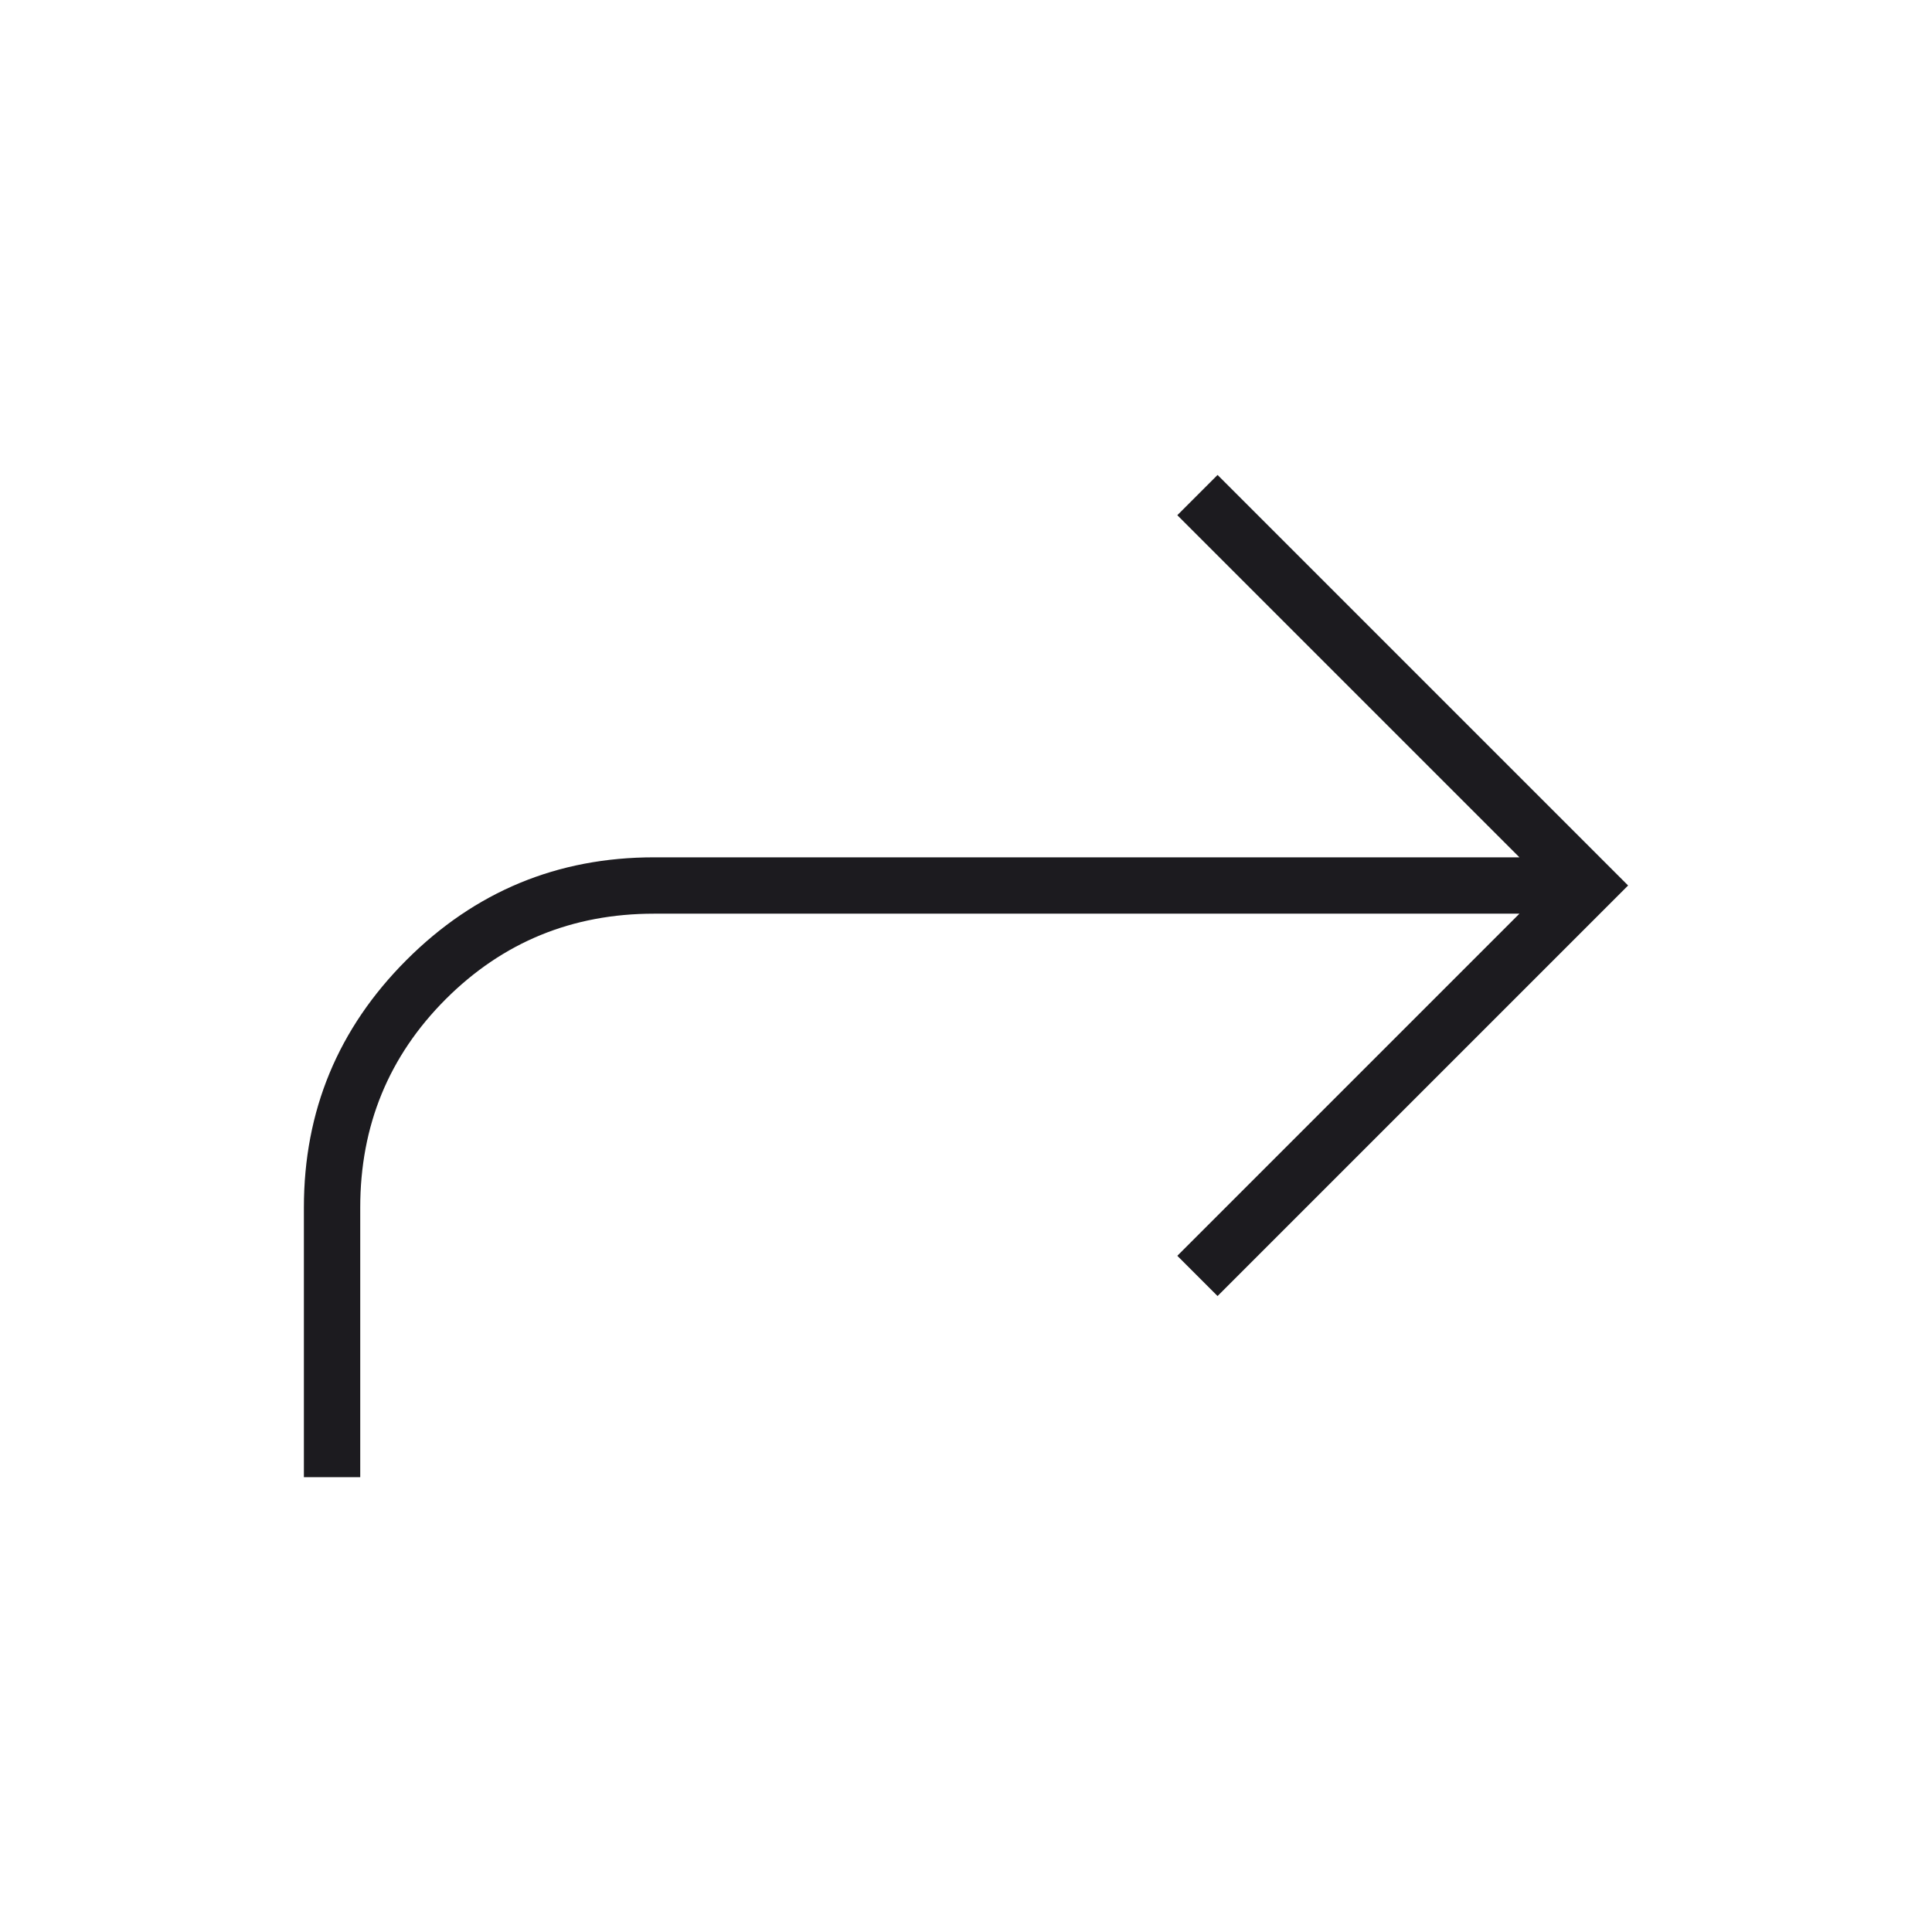 <svg width="24" height="24" viewBox="0 0 24 24" fill="none" xmlns="http://www.w3.org/2000/svg">
<mask id="mask0_948_15170" style="mask-type:alpha" maskUnits="userSpaceOnUse" x="0" y="0" width="24" height="24">
<rect width="24" height="24" fill="#D9D9D9"/>
</mask>
<g mask="url(#mask0_948_15170)">
<path d="M3.775 18.35V15C3.775 13.8 4.2 12.775 5.05 11.925C5.9 11.075 6.925 10.65 8.125 10.65H18.875L14.625 6.4L15.125 5.9L20.225 11L15.125 16.1L14.625 15.6L18.875 11.35H8.125C7.108 11.35 6.246 11.704 5.537 12.412C4.829 13.121 4.475 13.983 4.475 15V18.35H3.775Z" fill="#1C1B1F"/>
</g>
</svg>
